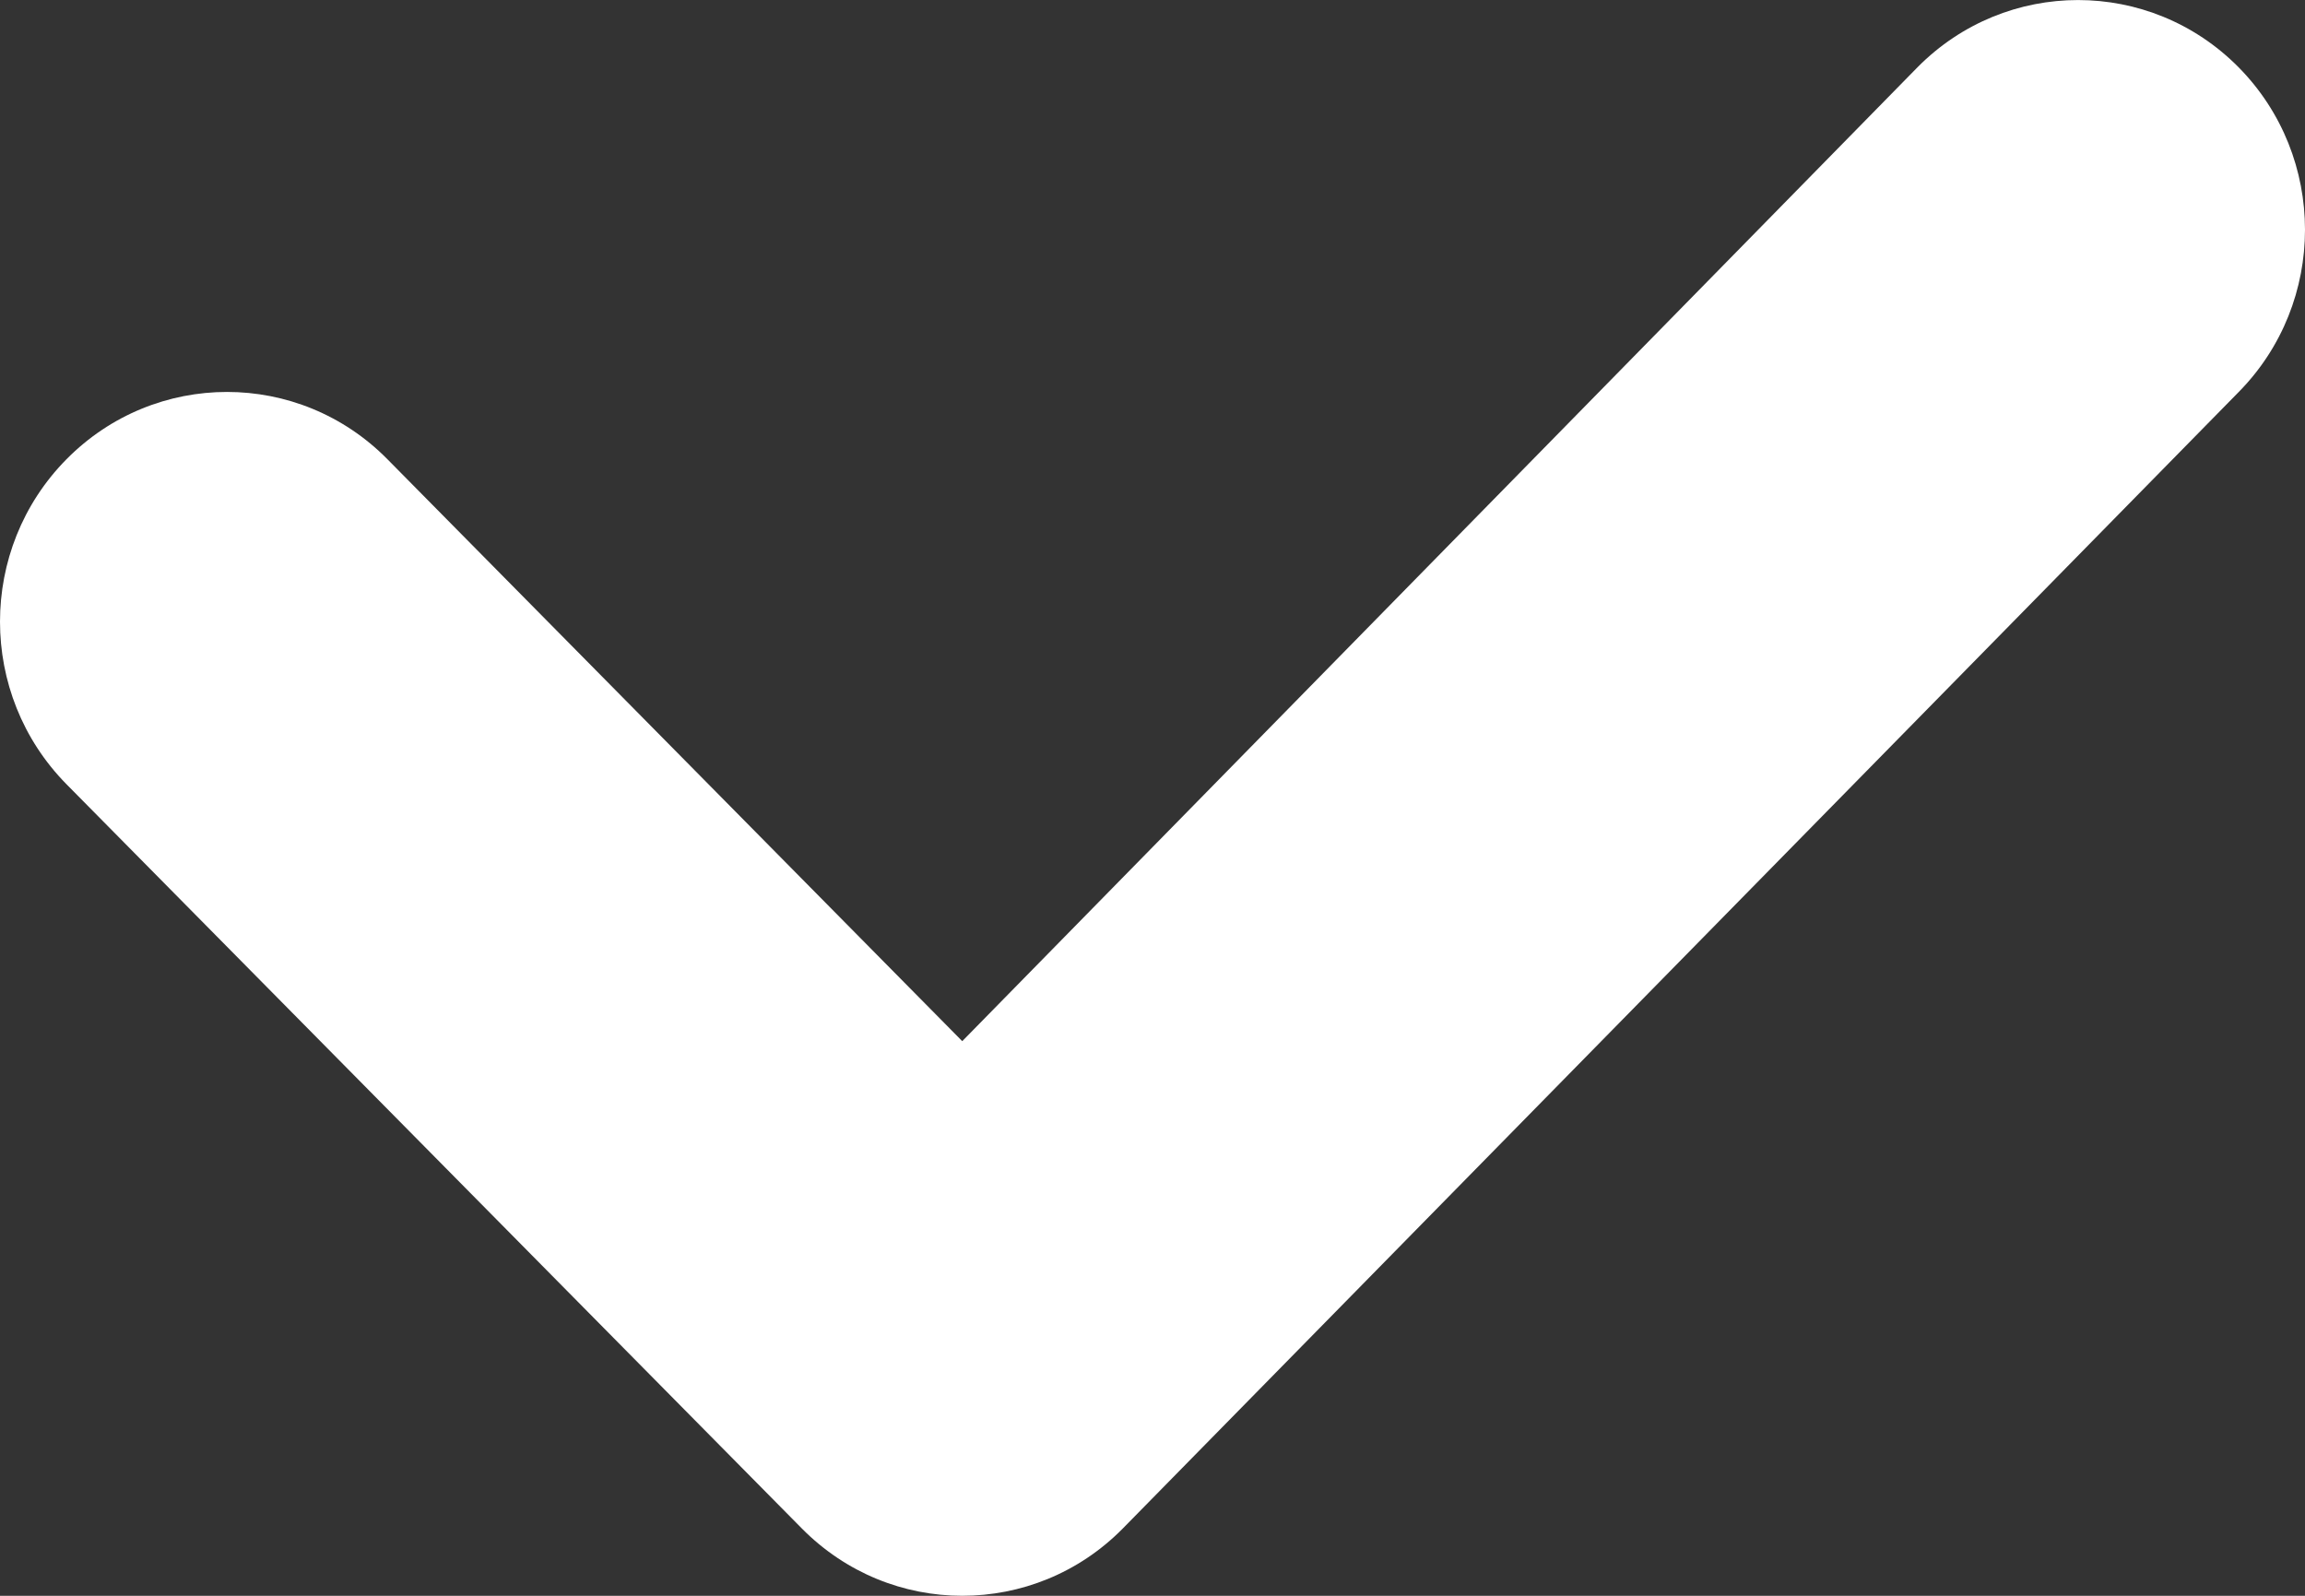 <svg width="13" height="9" viewBox="0 0 13 9" fill="none" xmlns="http://www.w3.org/2000/svg">
<rect x="0" y="0" width="13" height="9" fill="#333333" stroke="none"/>
<path d="M4.522 8.62L0.375 4.423C-0.125 3.916 -0.125 3.096 0.375 2.59C0.875 2.084 1.686 2.084 2.185 2.59L5.427 5.872L10.815 0.379C11.315 -0.126 12.125 -0.126 12.625 0.379C13.125 0.885 13.125 1.706 12.625 2.212L6.332 8.621C6.082 8.874 5.755 9 5.427 9C5.099 9 4.772 8.873 4.522 8.62Z" fill="white"/>
</svg>
